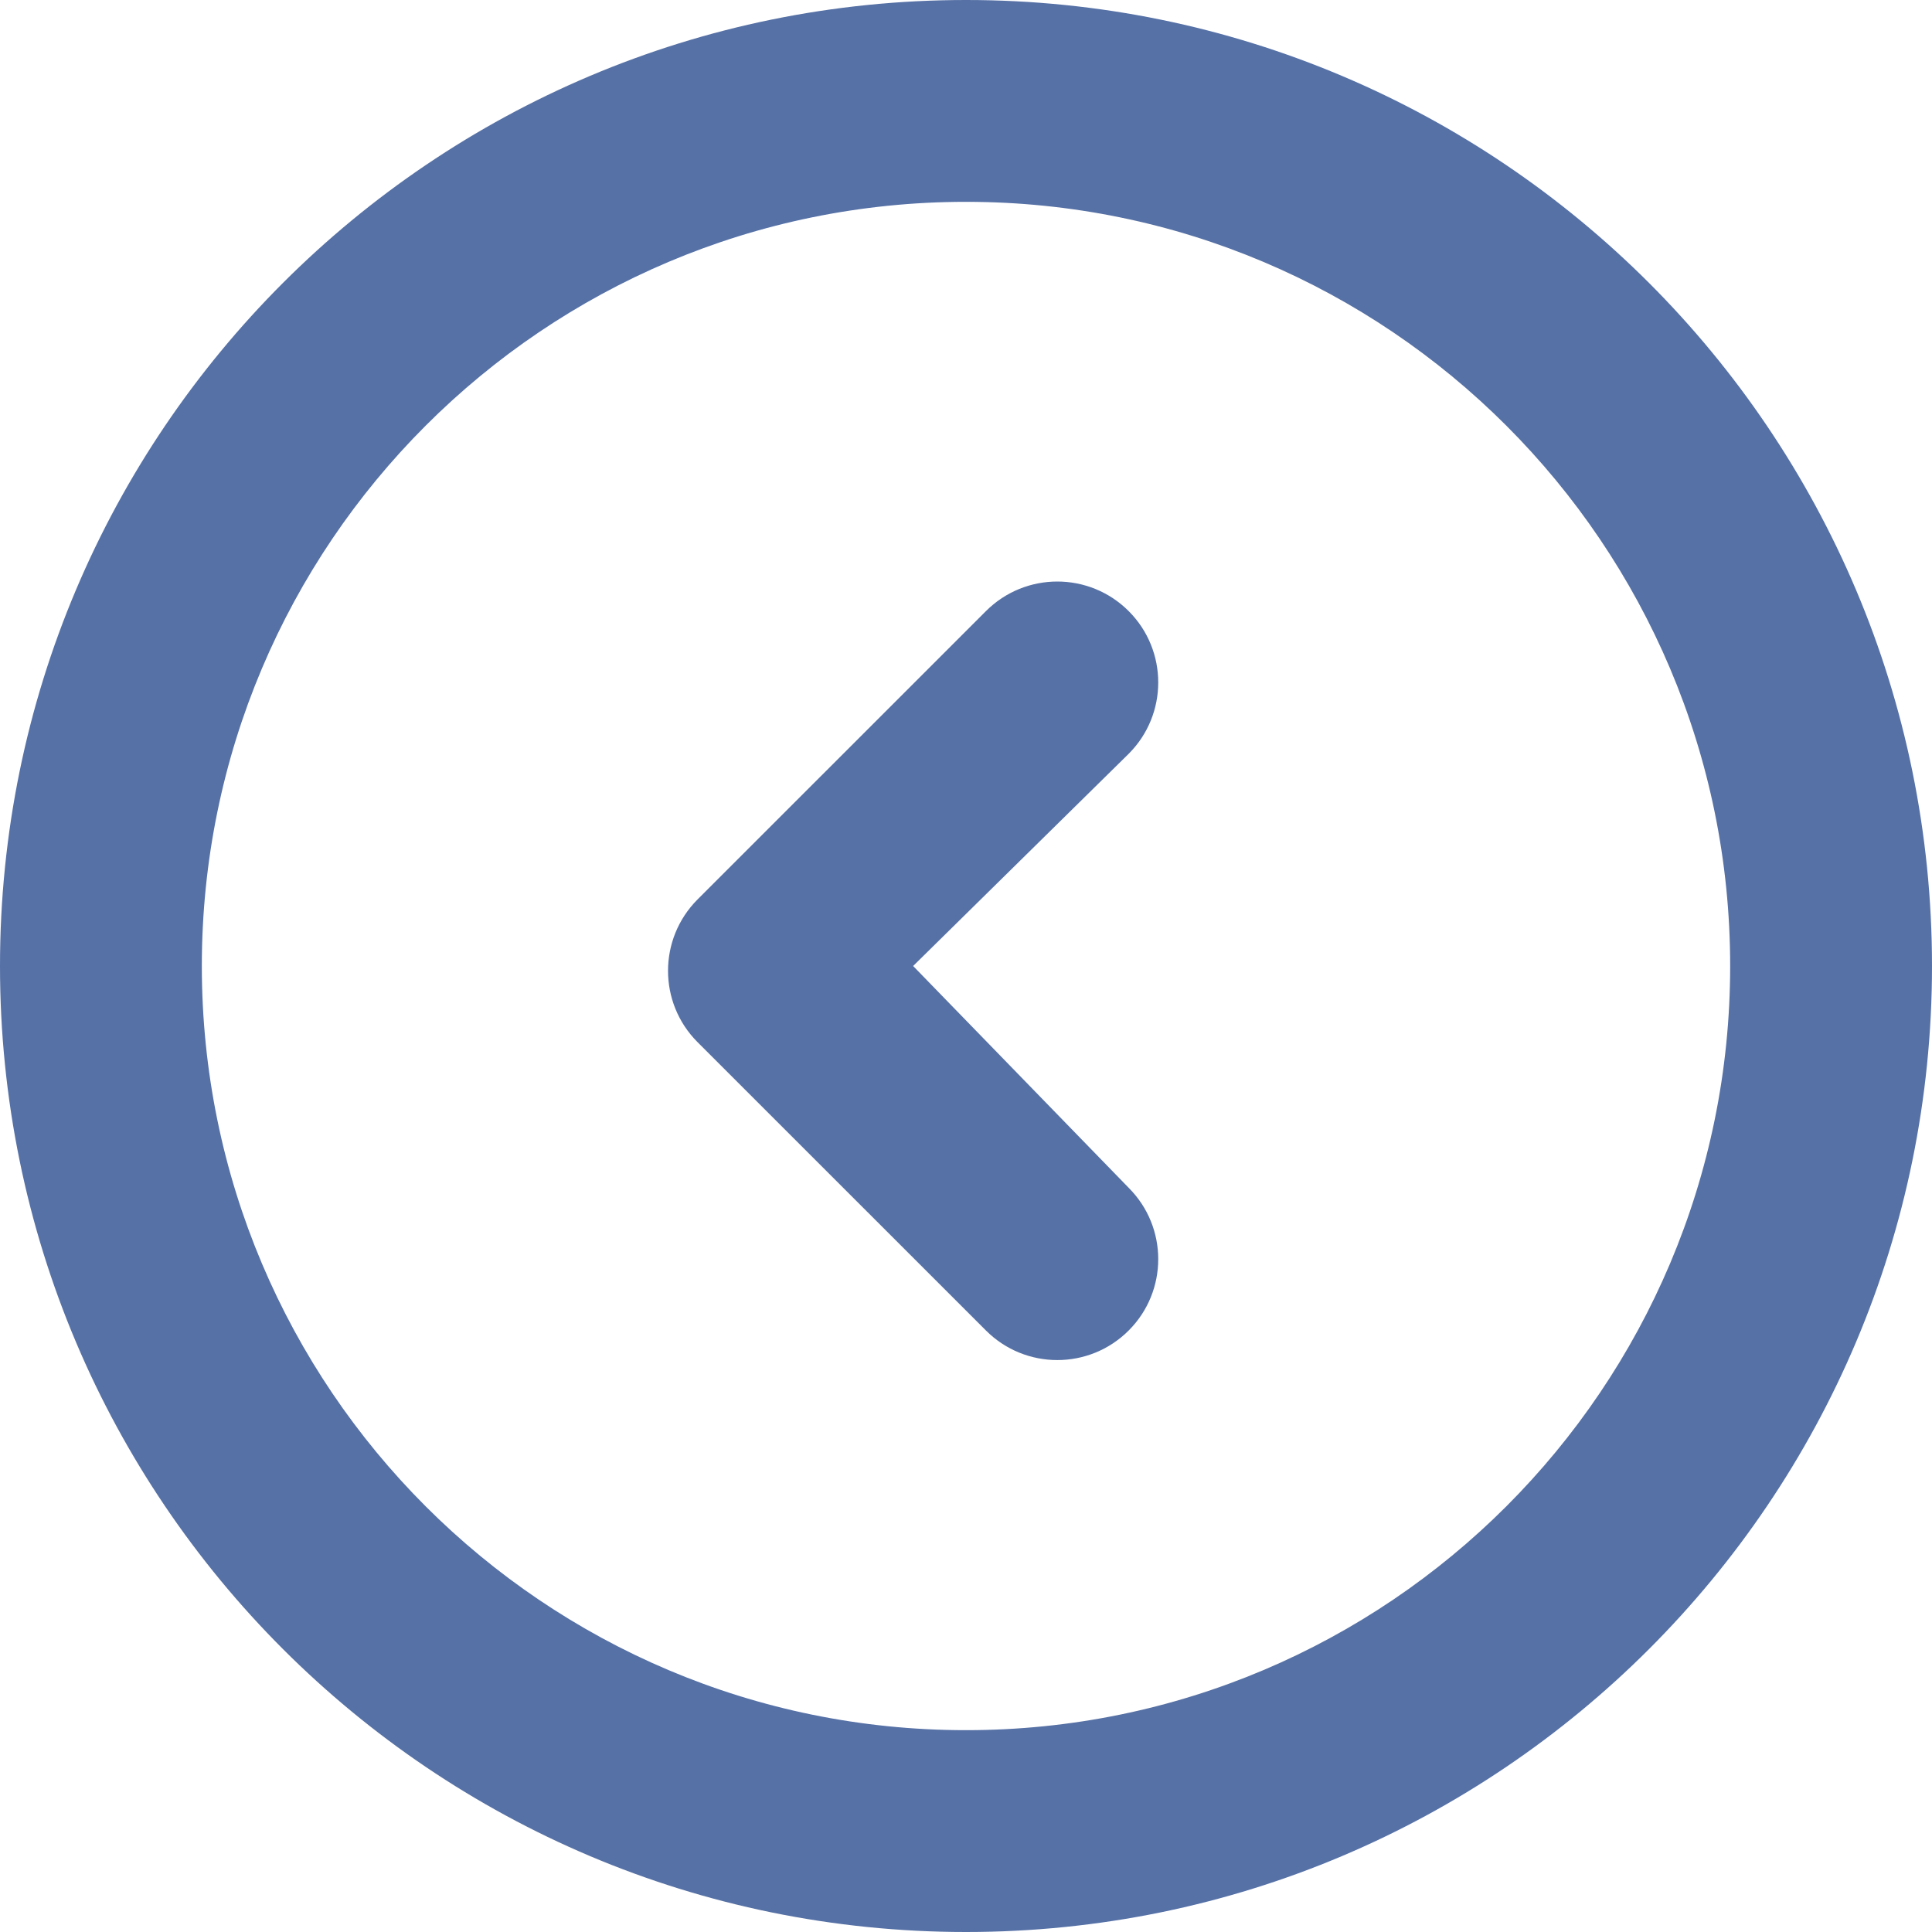<svg width="30" height="30" viewBox="0 0 30 30" fill="#5671a6" xmlns="http://www.w3.org/2000/svg">
<path fill-rule="evenodd" clip-rule="evenodd" d="M15 30C6.716 30 8.00843e-08 23.284 1.78873e-07 15C2.77662e-07 6.716 6.716 1.98743e-06 15 2.08622e-06C23.284 2.18501e-06 30 6.716 30 15C30 23.284 23.284 30 15 30ZM15 26.866C21.553 26.866 26.866 21.553 26.866 15C26.866 8.447 21.553 3.134 15 3.134C8.447 3.134 3.134 8.447 3.134 15C3.134 21.553 8.447 26.866 15 26.866ZM14.179 15L17.526 18.444C18.138 19.056 18.138 20.048 17.526 20.66C16.914 21.272 15.922 21.272 15.31 20.66L10.832 16.183C10.22 15.571 10.22 14.579 10.832 13.966L15.31 9.489C15.922 8.877 16.914 8.877 17.526 9.489C18.138 10.101 18.138 11.093 17.526 11.705L14.179 15Z"/>
</svg>
